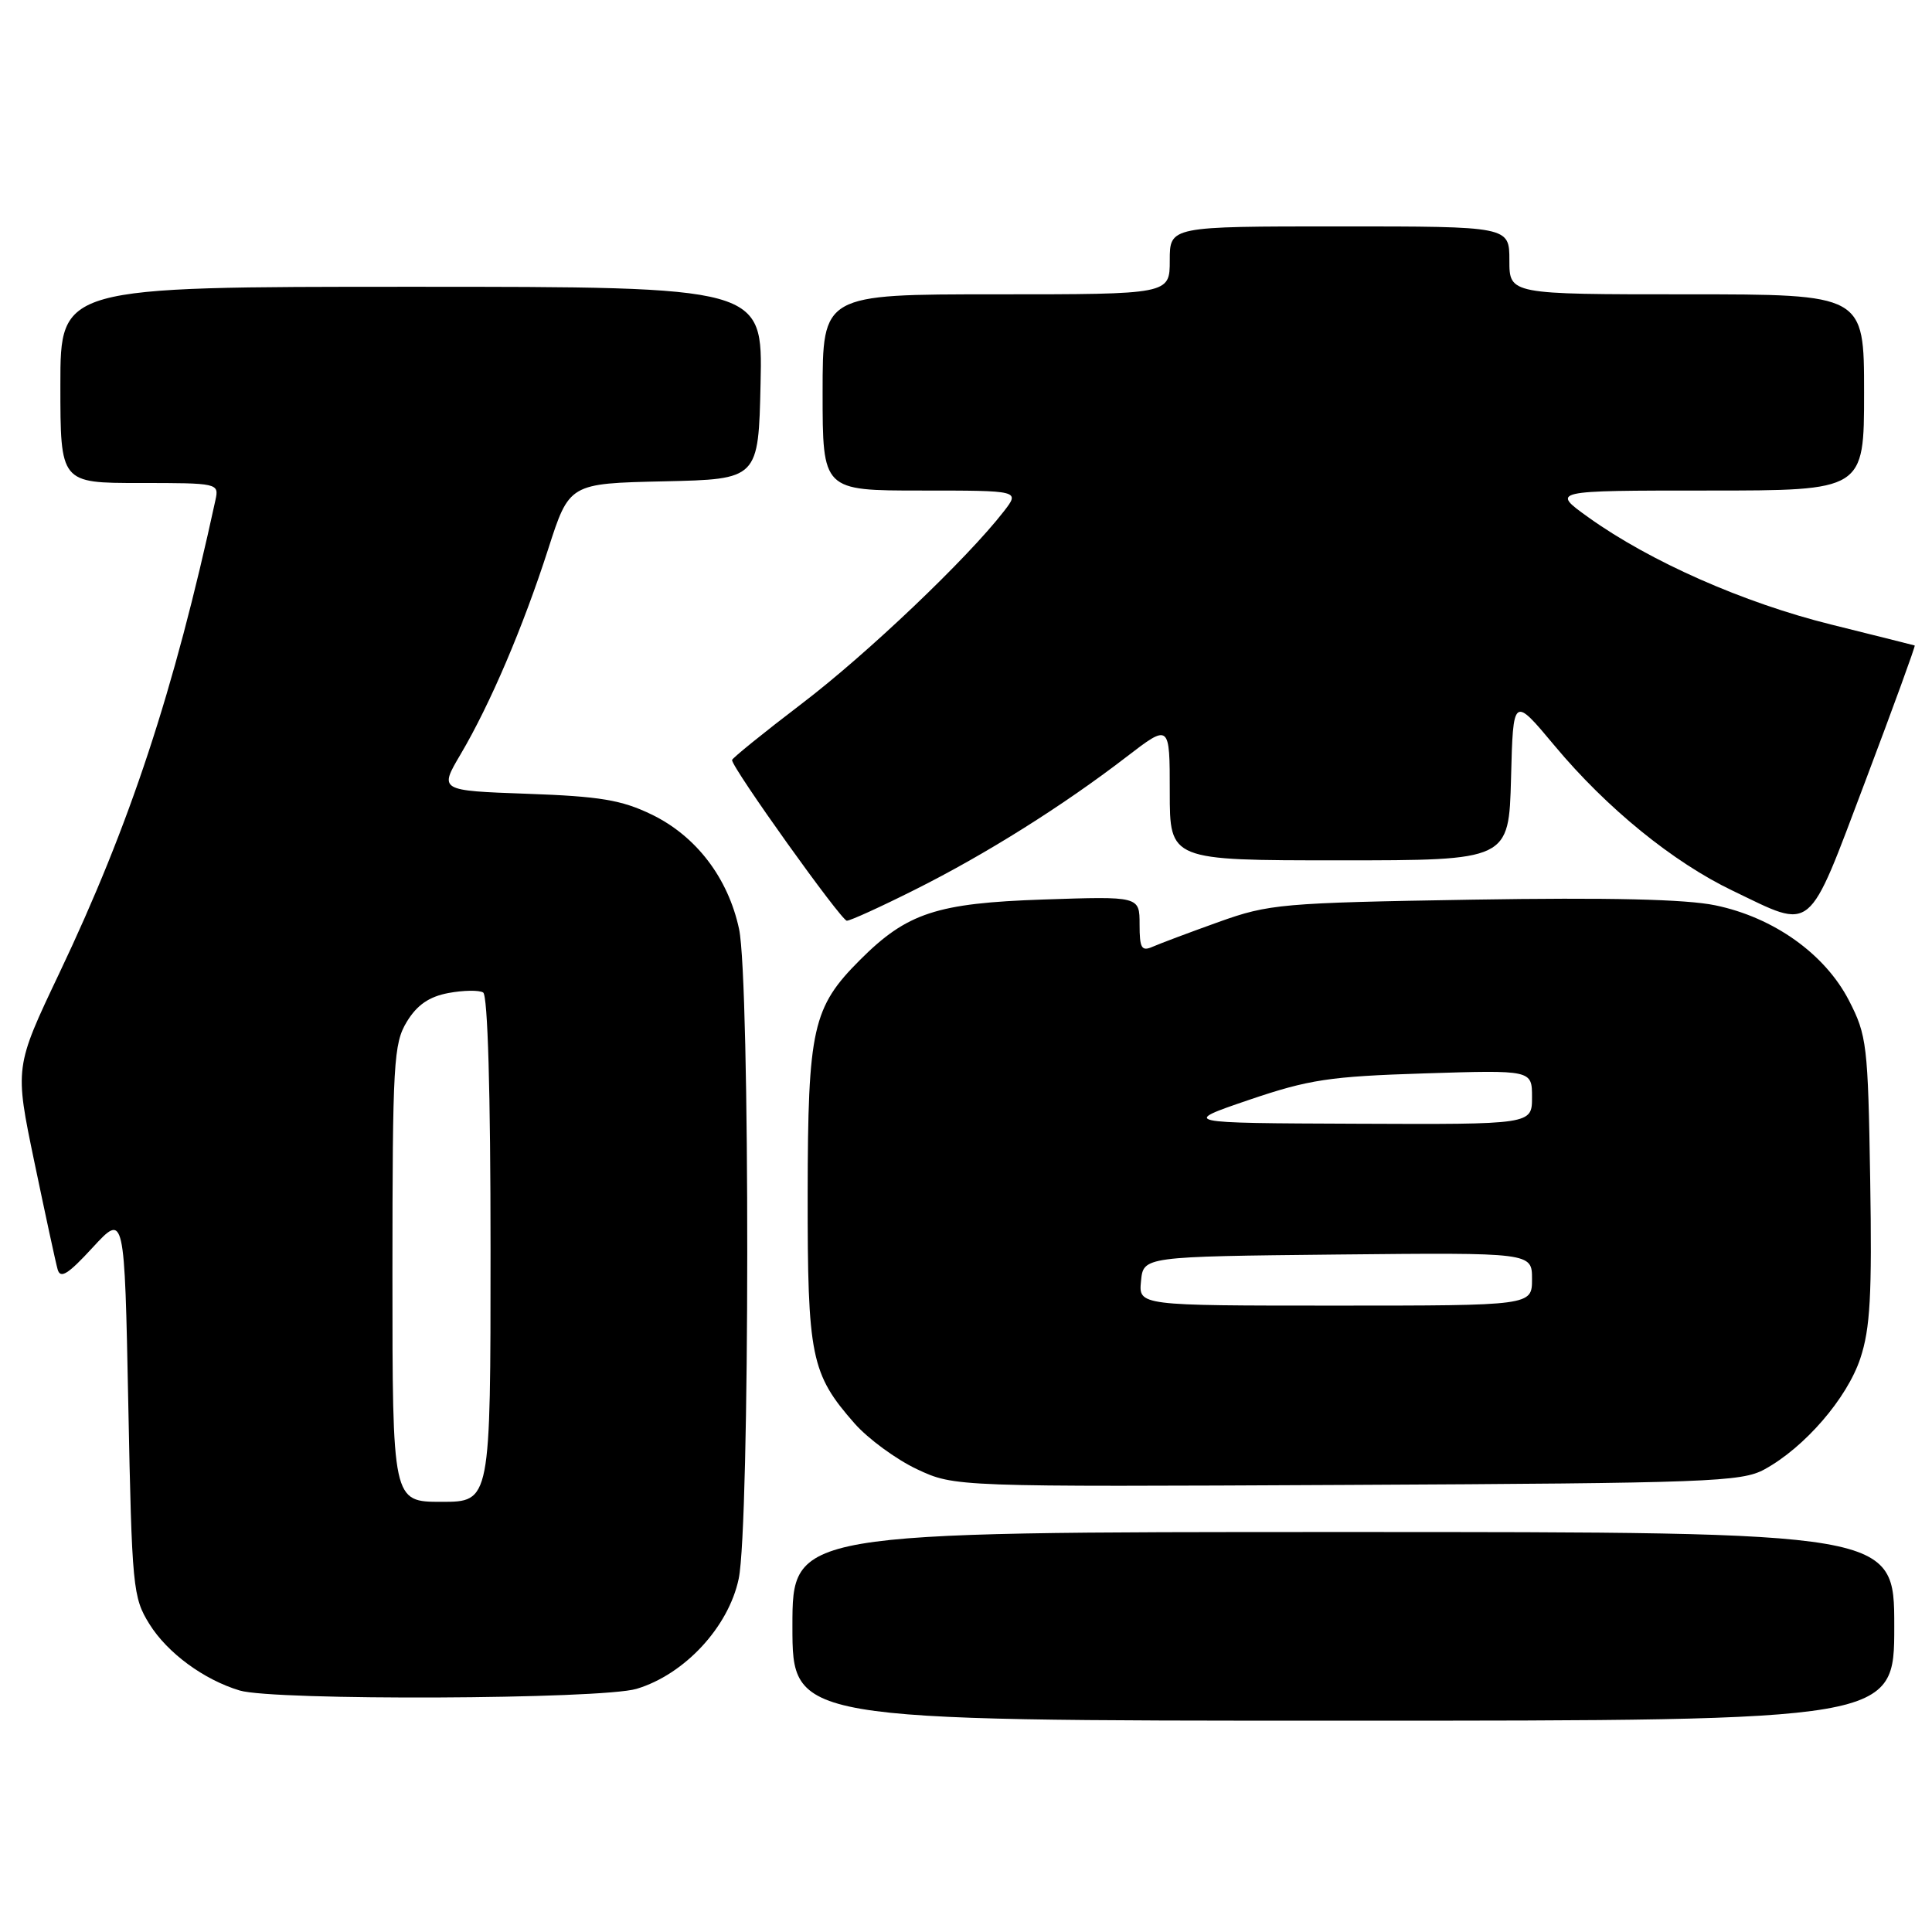 <?xml version="1.0" encoding="UTF-8" standalone="no"?>
<!DOCTYPE svg PUBLIC "-//W3C//DTD SVG 1.1//EN" "http://www.w3.org/Graphics/SVG/1.1/DTD/svg11.dtd" >
<svg xmlns="http://www.w3.org/2000/svg" xmlns:xlink="http://www.w3.org/1999/xlink" version="1.1" viewBox="0 0 256 256">
 <g >
 <path fill="currentColor"
d=" M 251.00 215.50 C 251.00 203.00 251.00 203.00 178.00 203.00 C 105.00 203.00 105.00 203.00 105.00 215.50 C 105.00 228.00 105.00 228.00 178.00 228.00 C 251.00 228.00 251.00 228.00 251.00 215.50 Z  M 84.35 223.78 C 90.71 221.87 96.53 215.60 97.88 209.20 C 99.37 202.17 99.40 129.99 97.93 123.10 C 96.48 116.33 92.24 110.78 86.35 107.93 C 82.37 106.00 79.49 105.52 69.86 105.18 C 58.19 104.76 58.19 104.76 61.03 99.95 C 64.96 93.29 69.30 83.11 72.63 72.78 C 75.43 64.06 75.43 64.06 87.97 63.78 C 100.50 63.50 100.50 63.50 100.78 50.75 C 101.06 38.00 101.06 38.00 54.53 38.00 C 8.00 38.00 8.00 38.00 8.00 51.00 C 8.00 64.00 8.00 64.00 18.52 64.00 C 28.91 64.00 29.03 64.03 28.55 66.25 C 23.05 91.60 17.21 109.30 7.86 128.95 C 1.94 141.41 1.94 141.41 4.55 153.95 C 5.99 160.85 7.37 167.26 7.63 168.18 C 7.99 169.50 9.00 168.87 12.29 165.29 C 16.50 160.73 16.50 160.73 17.00 186.11 C 17.48 210.42 17.60 211.66 19.80 215.20 C 22.18 219.02 27.00 222.57 31.76 224.00 C 36.28 225.36 79.68 225.18 84.35 223.78 Z  M 233.80 194.70 C 239.13 191.79 244.74 185.29 246.50 180.00 C 247.82 176.03 248.06 171.60 247.81 156.28 C 247.52 138.43 247.37 137.18 244.99 132.56 C 241.81 126.40 235.02 121.56 227.29 119.96 C 223.39 119.15 213.22 118.91 195.05 119.21 C 169.82 119.63 168.15 119.78 161.50 122.16 C 157.65 123.54 153.71 125.02 152.75 125.44 C 151.26 126.10 151.00 125.66 151.00 122.49 C 151.00 118.76 151.00 118.76 138.25 119.19 C 124.11 119.67 120.19 120.96 113.96 127.19 C 107.67 133.48 107.05 136.26 107.02 158.13 C 107.00 179.80 107.45 182.03 113.24 188.62 C 115.03 190.65 118.74 193.37 121.49 194.67 C 126.50 197.02 126.50 197.02 178.50 196.76 C 226.42 196.52 230.76 196.36 233.80 194.70 Z  M 121.27 117.87 C 130.62 113.19 140.84 106.77 149.25 100.30 C 155.00 95.88 155.00 95.88 155.00 104.94 C 155.00 114.00 155.00 114.00 177.47 114.00 C 199.93 114.00 199.93 114.00 200.22 103.12 C 200.50 92.23 200.50 92.23 206.00 98.82 C 212.90 107.09 221.70 114.25 229.62 118.04 C 240.40 123.21 239.40 124.04 247.15 103.55 C 250.88 93.67 253.83 85.57 253.71 85.53 C 253.60 85.49 248.60 84.24 242.62 82.75 C 231.02 79.87 218.66 74.41 210.50 68.57 C 205.51 65.00 205.51 65.00 226.25 65.00 C 247.00 65.00 247.00 65.00 247.00 52.00 C 247.00 39.00 247.00 39.00 223.50 39.00 C 200.00 39.00 200.00 39.00 200.00 34.50 C 200.00 30.00 200.00 30.00 177.50 30.00 C 155.00 30.00 155.00 30.00 155.00 34.50 C 155.00 39.00 155.00 39.00 132.00 39.00 C 109.00 39.00 109.00 39.00 109.00 52.00 C 109.00 65.00 109.00 65.00 122.07 65.00 C 135.15 65.00 135.15 65.00 133.02 67.75 C 128.18 74.00 114.91 86.64 106.25 93.23 C 101.16 97.11 97.00 100.48 97.00 100.71 C 97.00 101.76 111.47 122.00 112.21 122.00 C 112.67 122.00 116.75 120.14 121.27 117.87 Z  M 52.00 168.75 C 52.01 140.78 52.15 138.27 53.91 135.38 C 55.26 133.16 56.86 132.06 59.42 131.58 C 61.41 131.21 63.48 131.18 64.02 131.51 C 64.63 131.89 65.00 144.73 65.00 165.56 C 65.00 199.00 65.00 199.00 58.50 199.00 C 52.00 199.00 52.00 199.00 52.00 168.75 Z  M 151.19 169.75 C 151.50 166.50 151.50 166.50 177.25 166.23 C 203.00 165.97 203.00 165.97 203.00 169.48 C 203.00 173.00 203.00 173.00 176.94 173.00 C 150.87 173.00 150.87 173.00 151.19 169.75 Z  M 165.50 145.74 C 173.45 143.04 176.17 142.63 188.75 142.23 C 203.00 141.78 203.00 141.78 203.00 145.39 C 203.00 149.00 203.00 149.00 179.75 148.90 C 156.50 148.81 156.50 148.81 165.50 145.74 Z "/>
</g>
</svg>